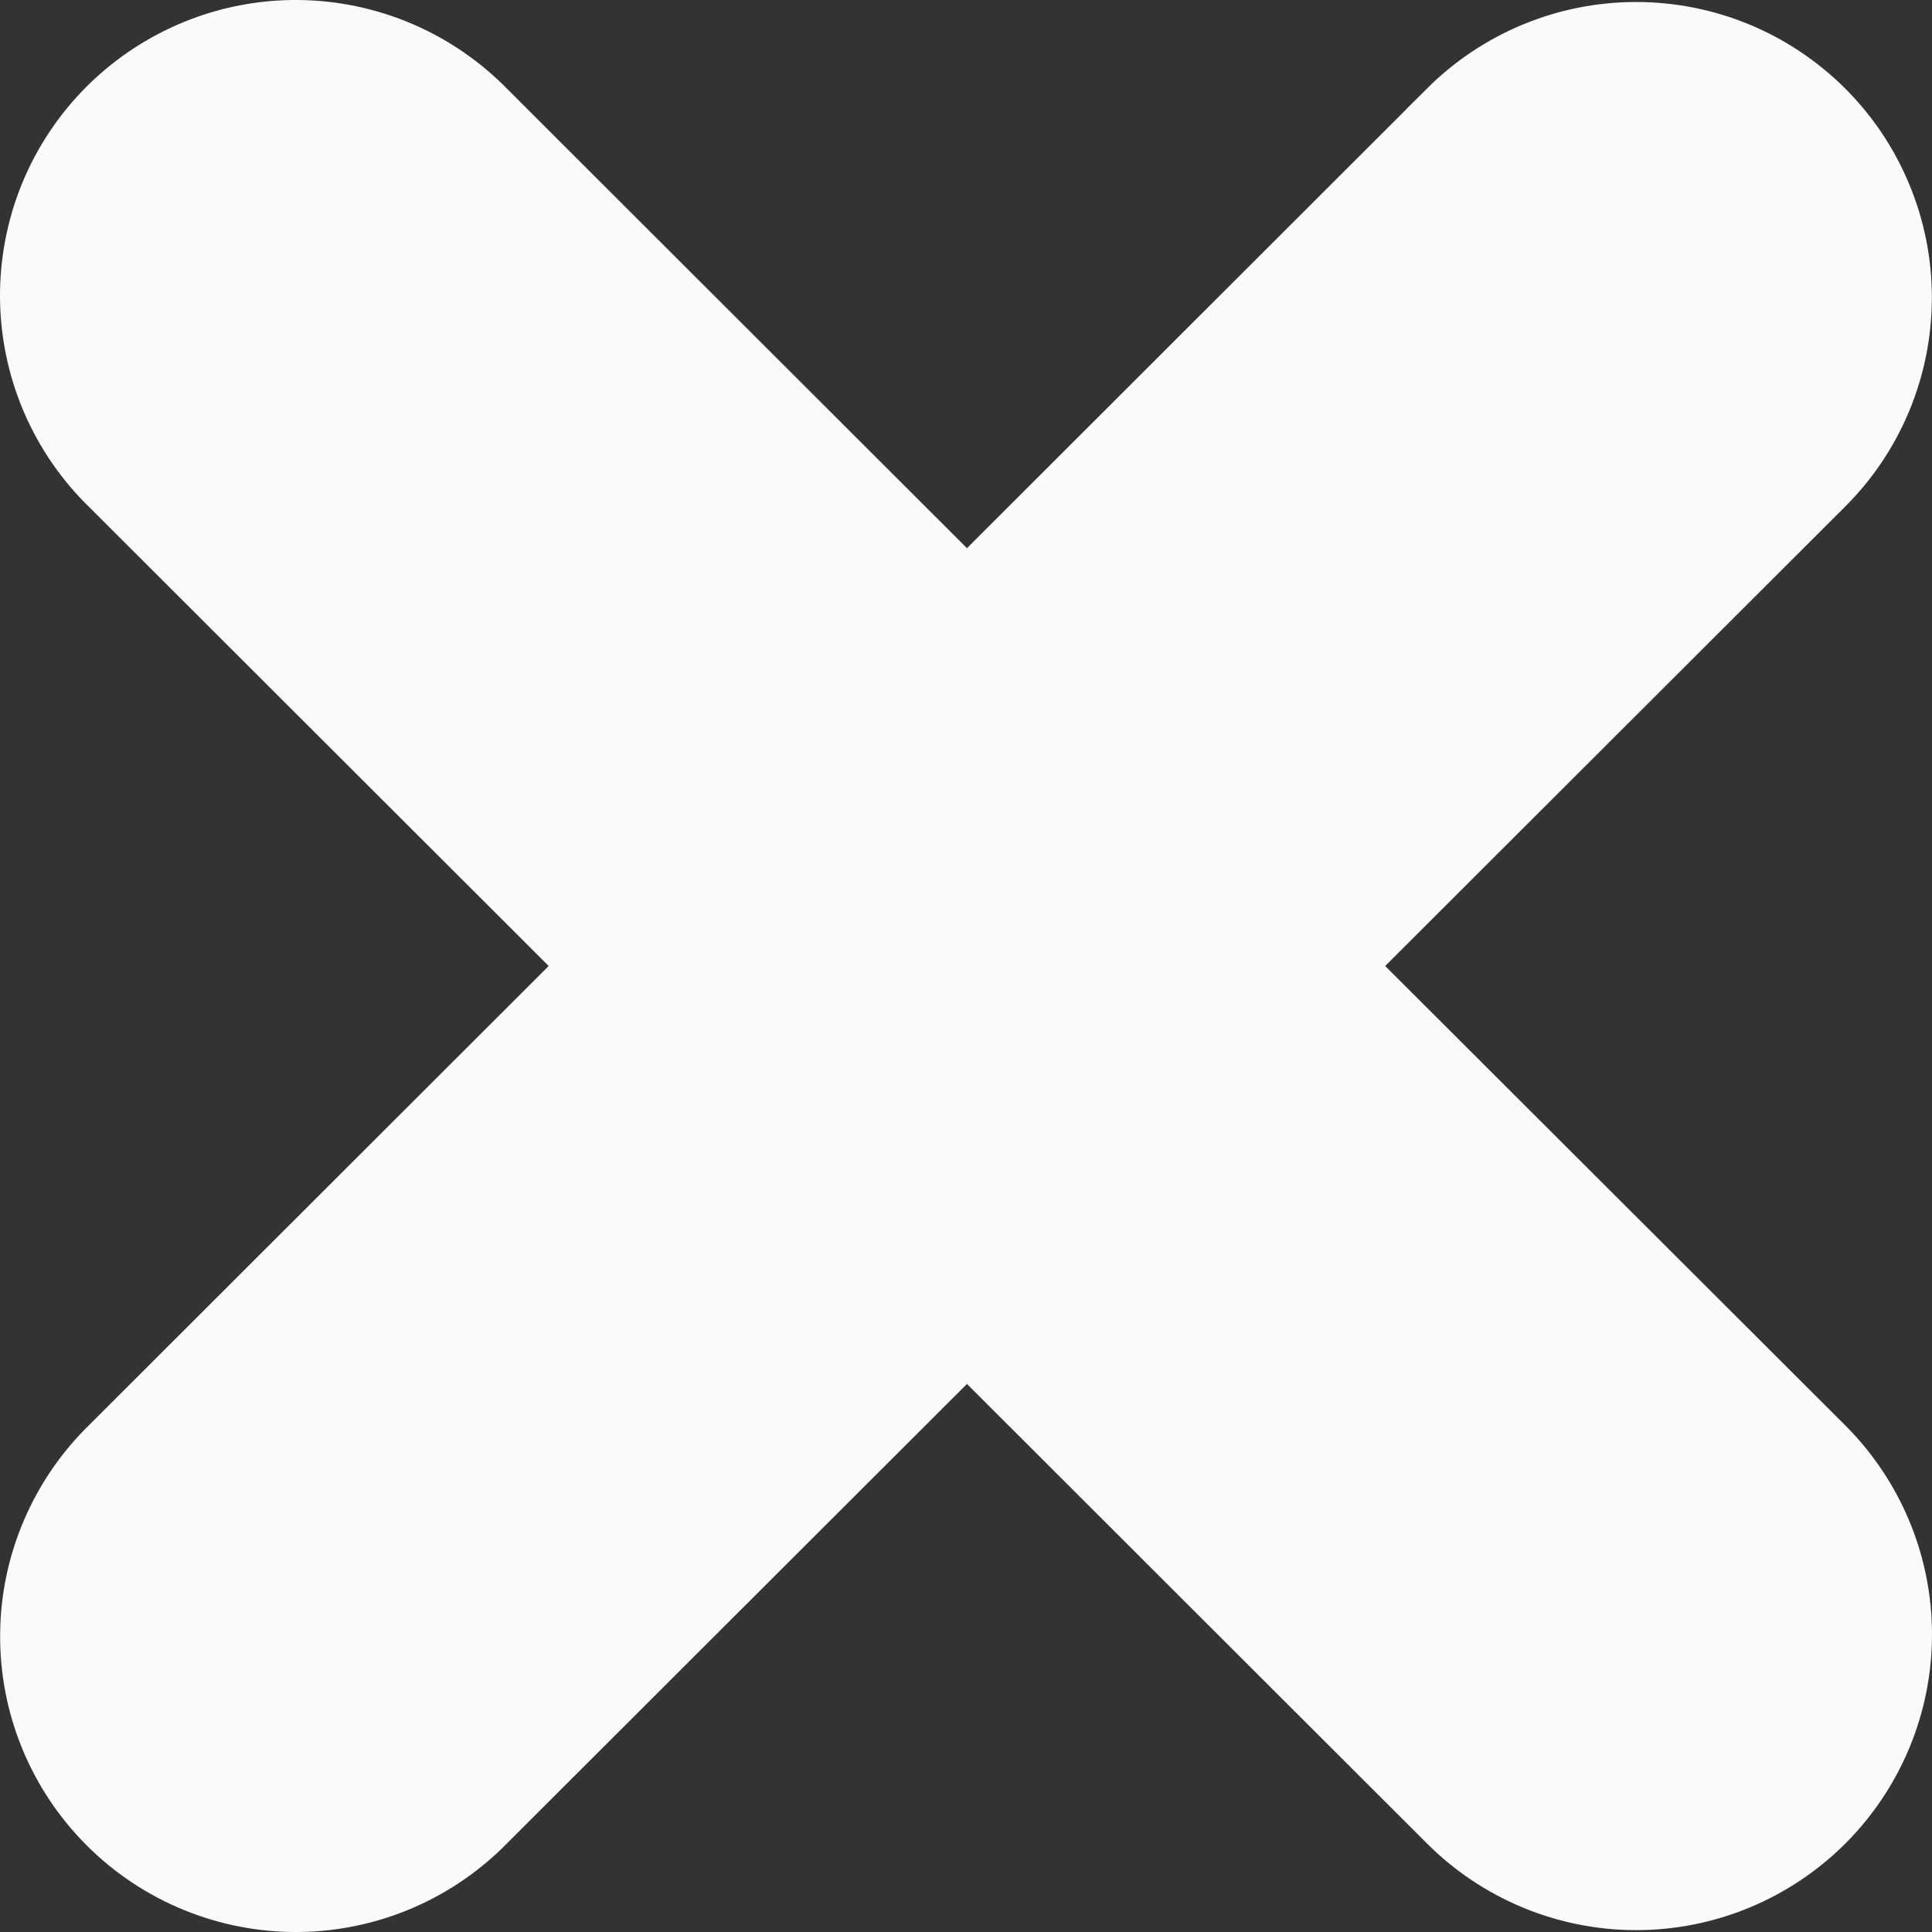 <svg width="28" height="28" viewBox="0 0 28 28" fill="none" xmlns="http://www.w3.org/2000/svg">
<rect x="0" y="0" width="28" height="28" fill="#333333" stroke="none"/>
<path d="M26.037 21.366L18.66 14L26.035 6.634L26.035 6.634C26.341 6.329 26.583 5.967 26.748 5.569C26.913 5.17 26.998 4.743 26.998 4.312C26.998 3.88 26.913 3.453 26.747 3.055C26.582 2.656 26.34 2.294 26.034 1.989C25.729 1.685 25.367 1.443 24.968 1.278C24.57 1.113 24.142 1.029 23.711 1.029C23.279 1.029 22.852 1.114 22.454 1.279C22.055 1.444 21.693 1.686 21.388 1.99V1.99L21.388 1.991L14.014 9.358L6.644 1.996C6.342 1.686 5.982 1.438 5.584 1.267C5.183 1.095 4.752 1.004 4.316 1C3.88 0.996 3.447 1.079 3.044 1.244C2.64 1.409 2.273 1.652 1.964 1.96C1.655 2.268 1.411 2.635 1.245 3.038C1.08 3.442 0.997 3.874 1 4.311C1.004 4.747 1.094 5.178 1.266 5.579C1.437 5.976 1.685 6.337 1.996 6.638L9.367 14L1.997 21.362C1.687 21.663 1.439 22.024 1.268 22.422C1.096 22.822 1.005 23.253 1.002 23.689C0.998 24.126 1.081 24.558 1.247 24.962C1.412 25.365 1.657 25.732 1.966 26.04C2.274 26.348 2.641 26.591 3.045 26.756C3.449 26.921 3.882 27.004 4.318 27C4.754 26.996 5.185 26.905 5.586 26.733C5.984 26.562 6.344 26.314 6.645 26.004L14.014 18.644L21.389 26.011C22.006 26.627 22.842 26.973 23.713 26.973C24.584 26.973 25.42 26.627 26.037 26.011C26.653 25.395 27 24.56 27 23.688C27 22.817 26.653 21.982 26.037 21.366L26.037 21.366Z" fill="#FAFAFA" stroke="#FAFAFA" stroke-width="2"/>
</svg>
